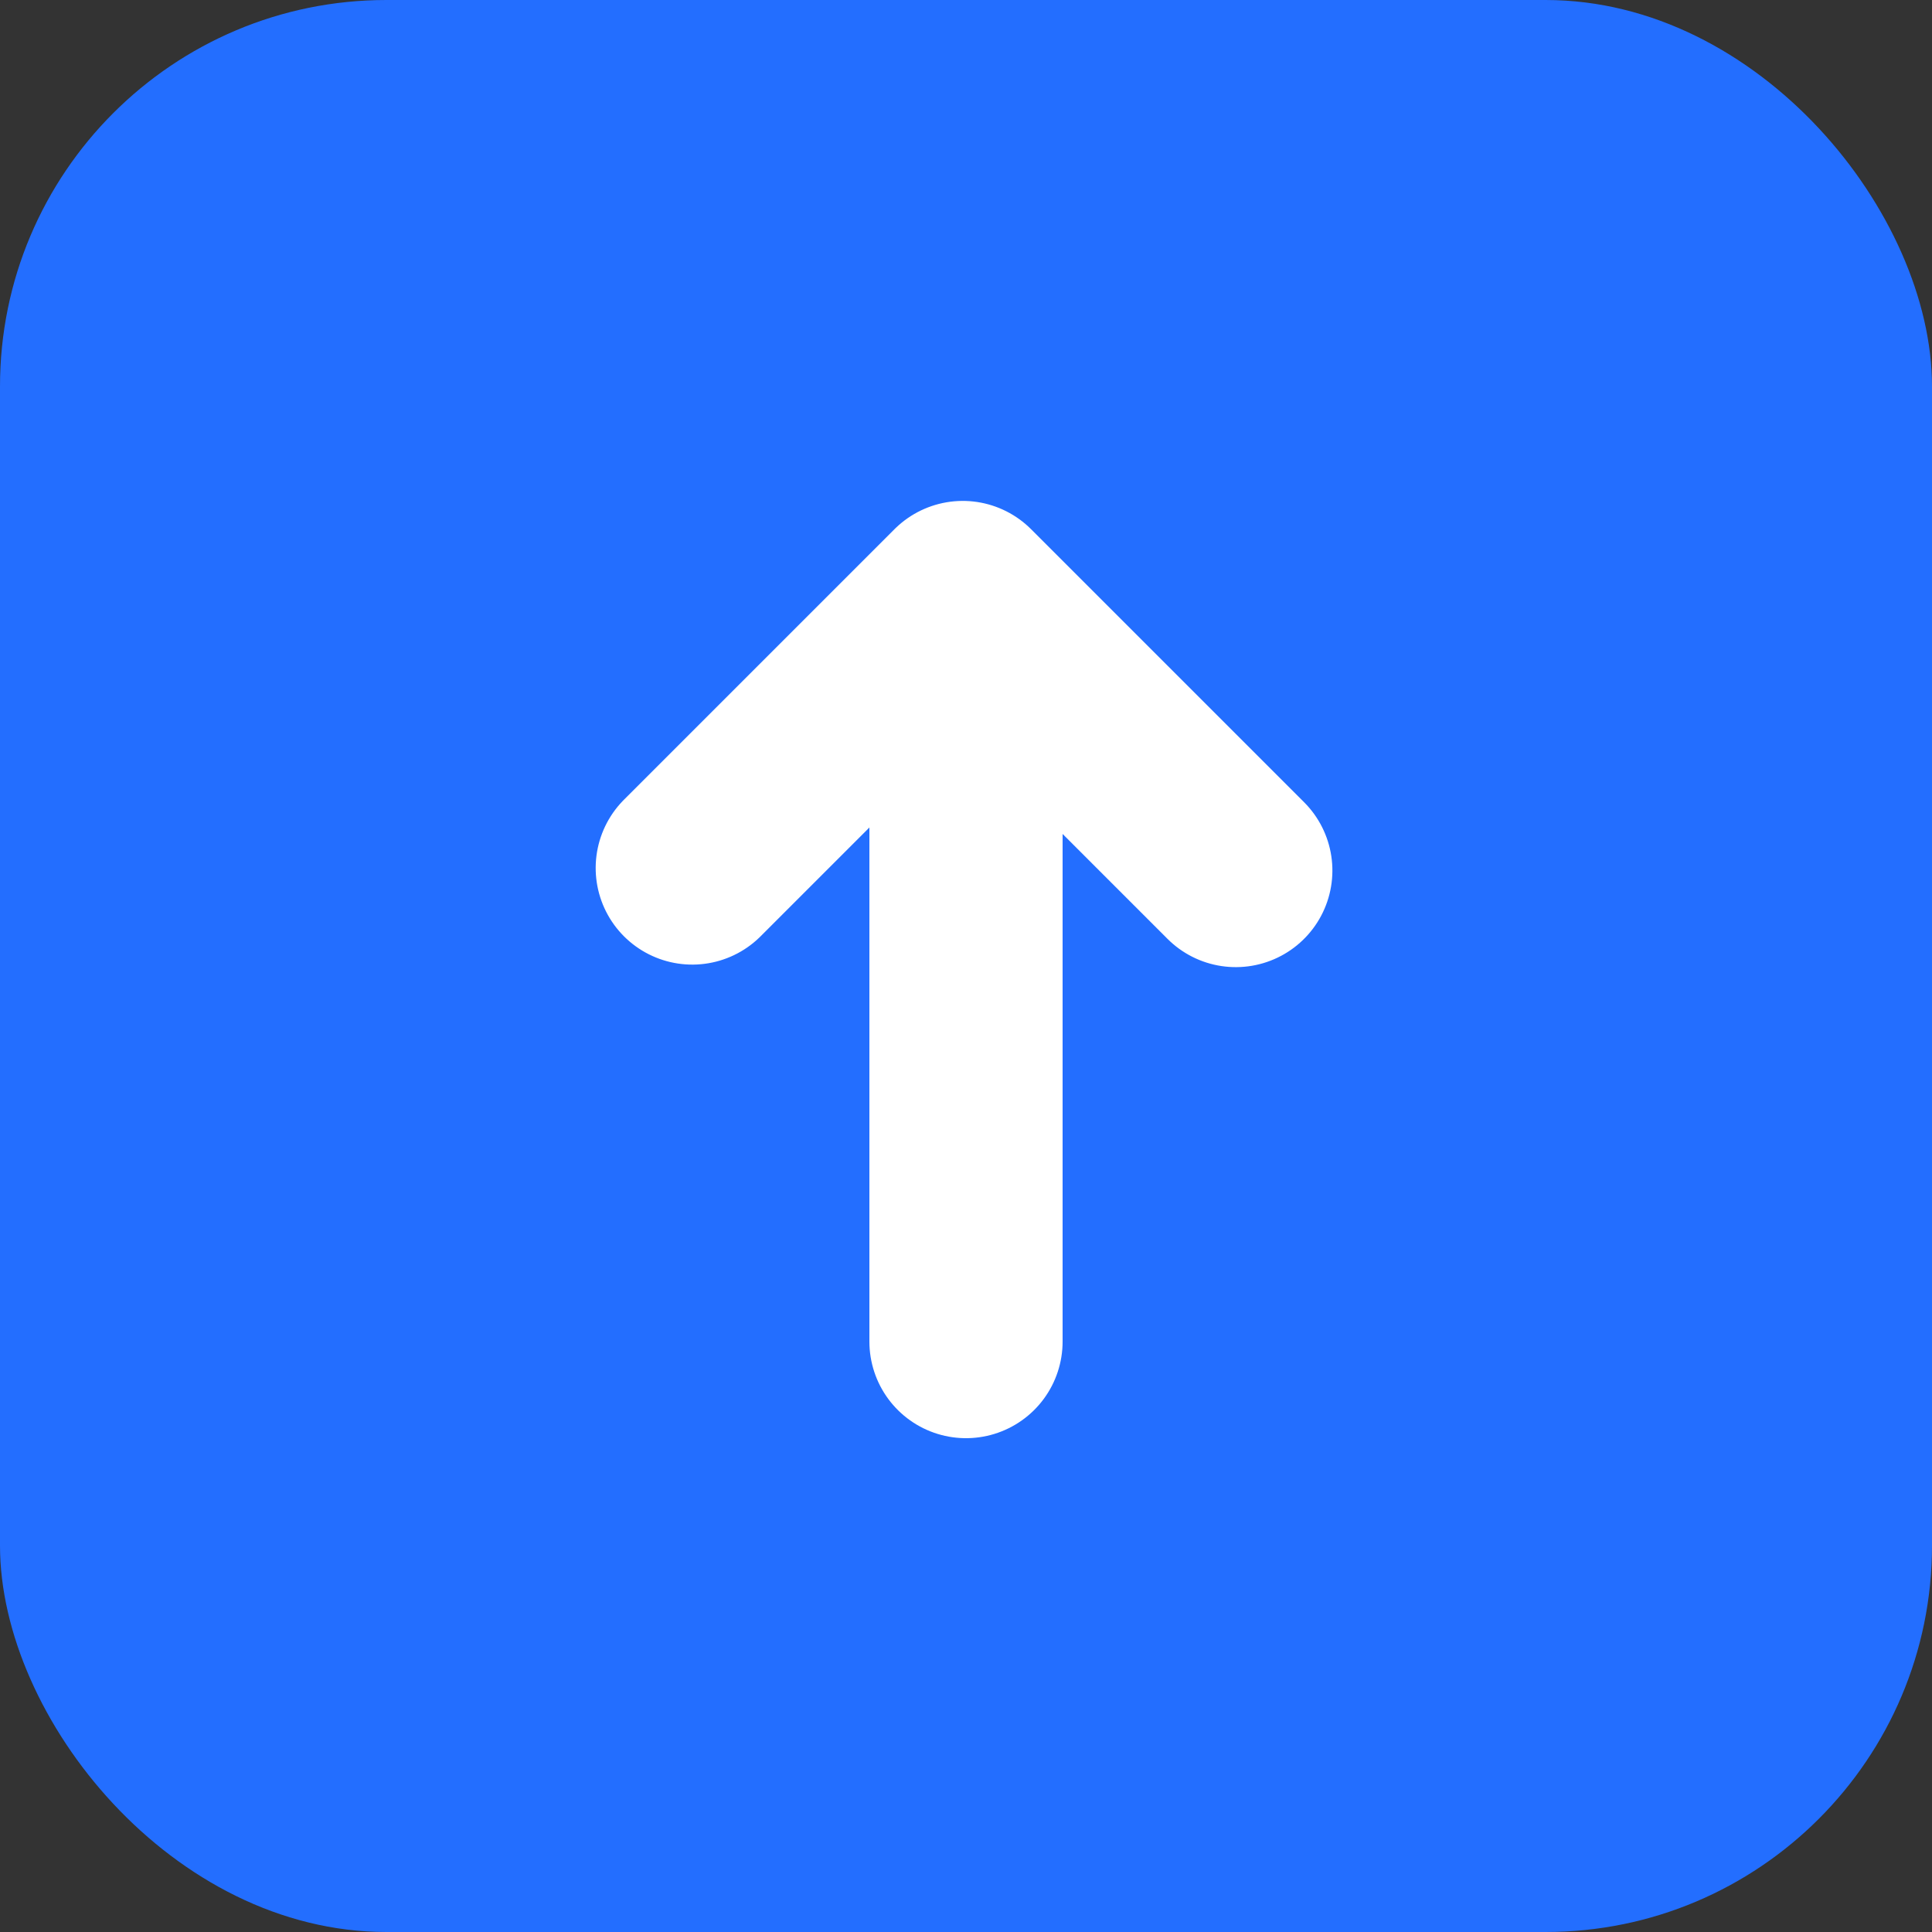 <?xml version="1.0" encoding="UTF-8"?>
<svg width="20px" height="20px" viewBox="0 0 20 20" version="1.1" xmlns="http://www.w3.org/2000/svg" xmlns:xlink="http://www.w3.org/1999/xlink">
    <rect x="0" y="0" width="20" height="20" fill="#333333" stroke="none"/>
    <title>升级icon</title>
    <g id="升级icon" stroke="none" stroke-width="1" fill="none" fill-rule="evenodd">
        <g id="编组-2">
            <rect id="矩形" fill="#236EFF" x="0" y="0" width="20" height="20" rx="4"></rect>
            <line x1="10" y1="6.854" x2="10" y2="13.888" id="路径-2" stroke="#FFFFFF" stroke-width="2" stroke-linecap="round"></line>
            <polyline id="路径-3" stroke="#FFFFFF" stroke-width="2" stroke-linecap="round" stroke-linejoin="round" transform="translate(9.98, 8.999) rotate(-45) translate(-9.98, -8.999) " points="8 7 11.96 7 11.96 10.997"></polyline>
        </g>
    </g>
</svg>